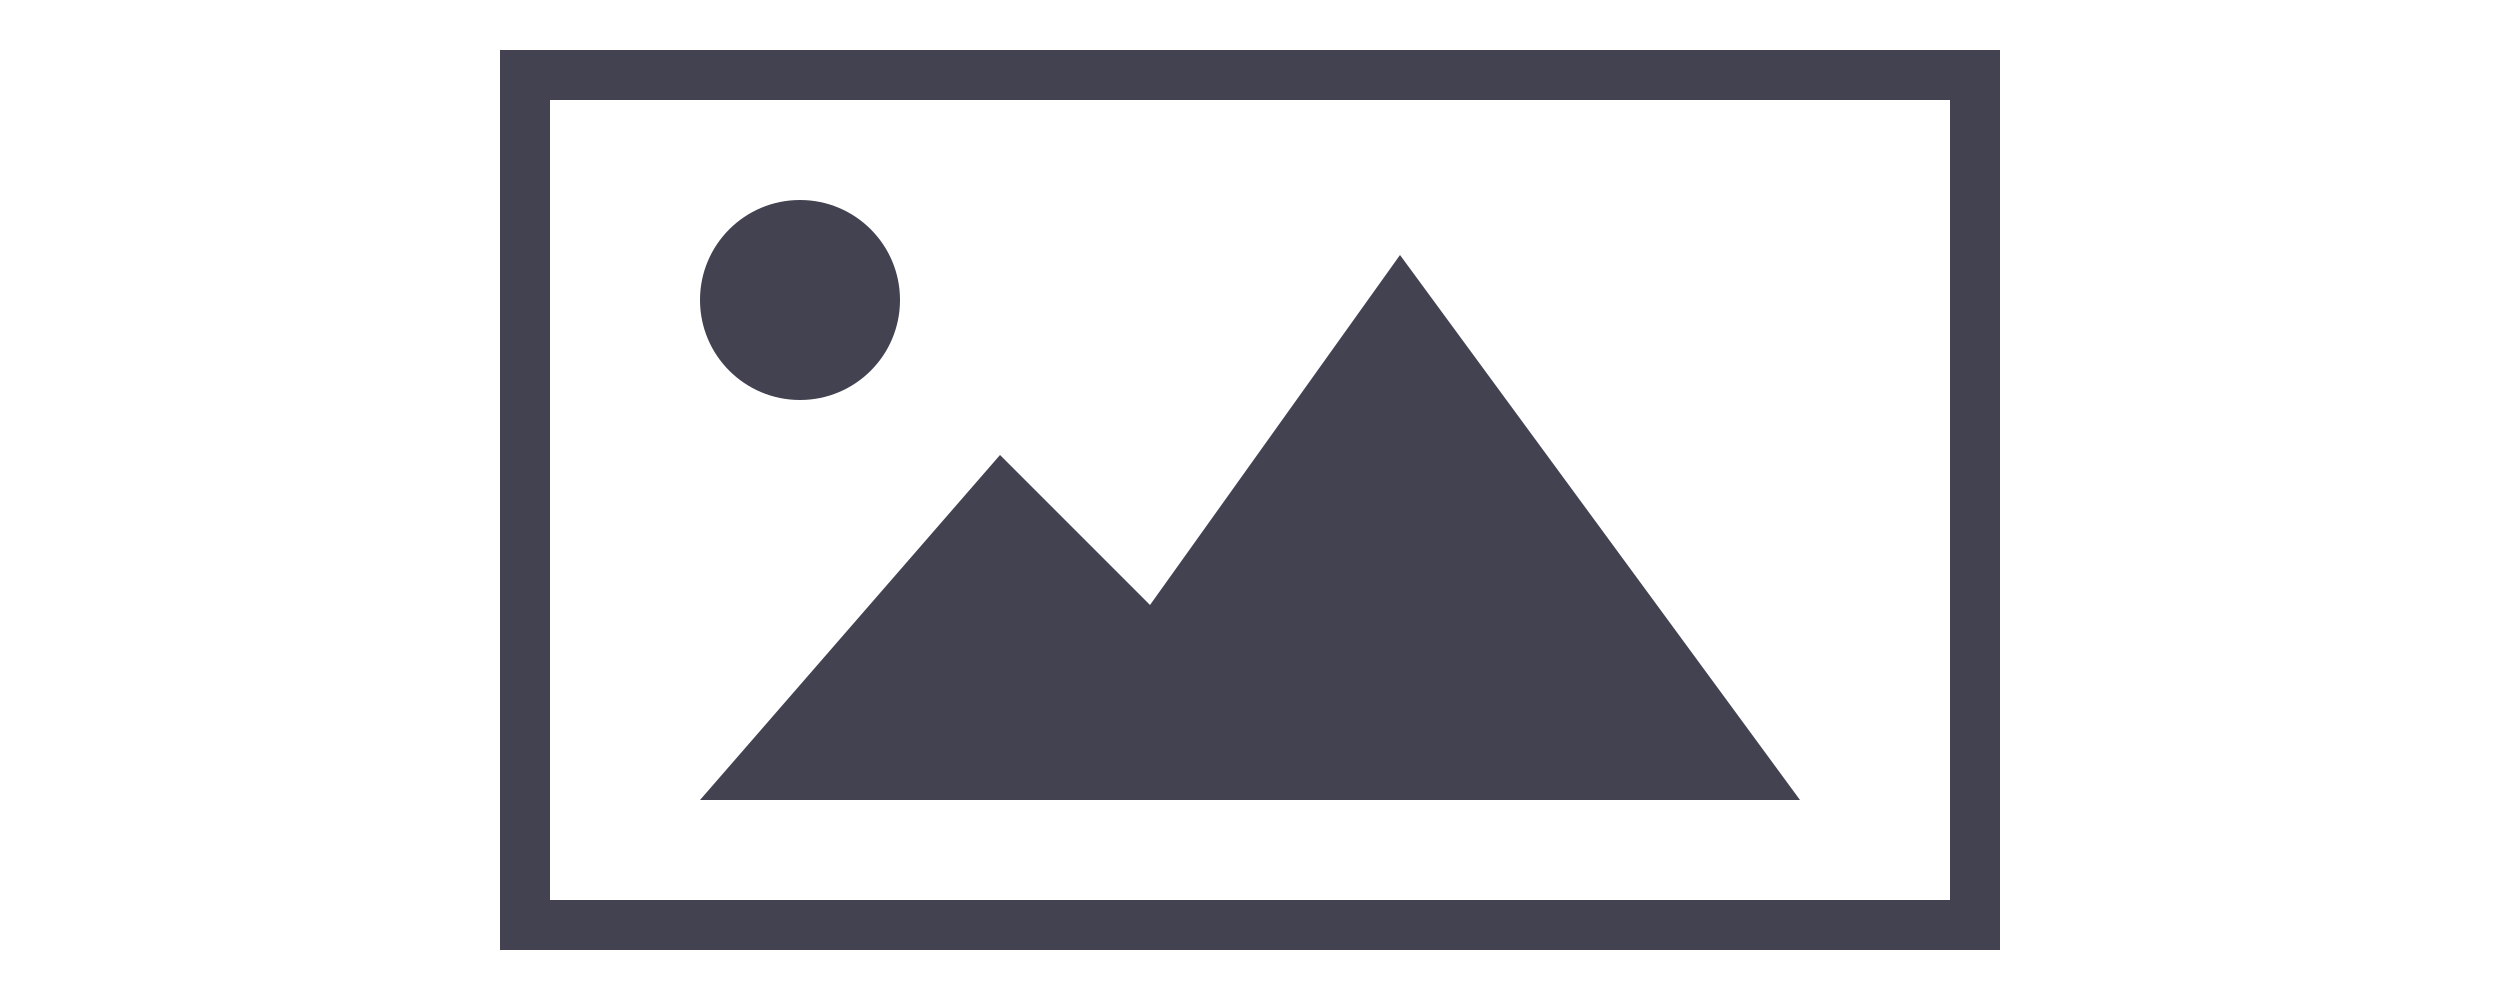 <?xml version="1.0" standalone="no"?>
<!DOCTYPE svg PUBLIC "-//W3C//DTD SVG 1.1//EN" "http://www.w3.org/Graphics/SVG/1.1/DTD/svg11.dtd">
<svg width="100%" height="100%" viewBox="0 0 50 20" version="1.1"
     xmlns="http://www.w3.org/2000/svg"
     xml:space="preserve"
     style="fill-rule:evenodd;clip-rule:evenodd;stroke-linejoin:round;stroke-miterlimit:1.414;">
    <path d="M18,6C18,7.105 17.105,8 16,8C14.895,8 14,7.105 14,6C14,4.895 14.895,4 16,4C17.105,4 18,4.895 18,6ZM20,9.1L23,12.1L28,5.1L36,16L14,16L20,9.1ZM39,18L11,18L11,2L39,2L39,18ZM10,19L40,19L40,1L10,1L10,19ZM10,1" style="fill:rgb(66,66,81);fill-rule:nonzero;"/>
</svg>
